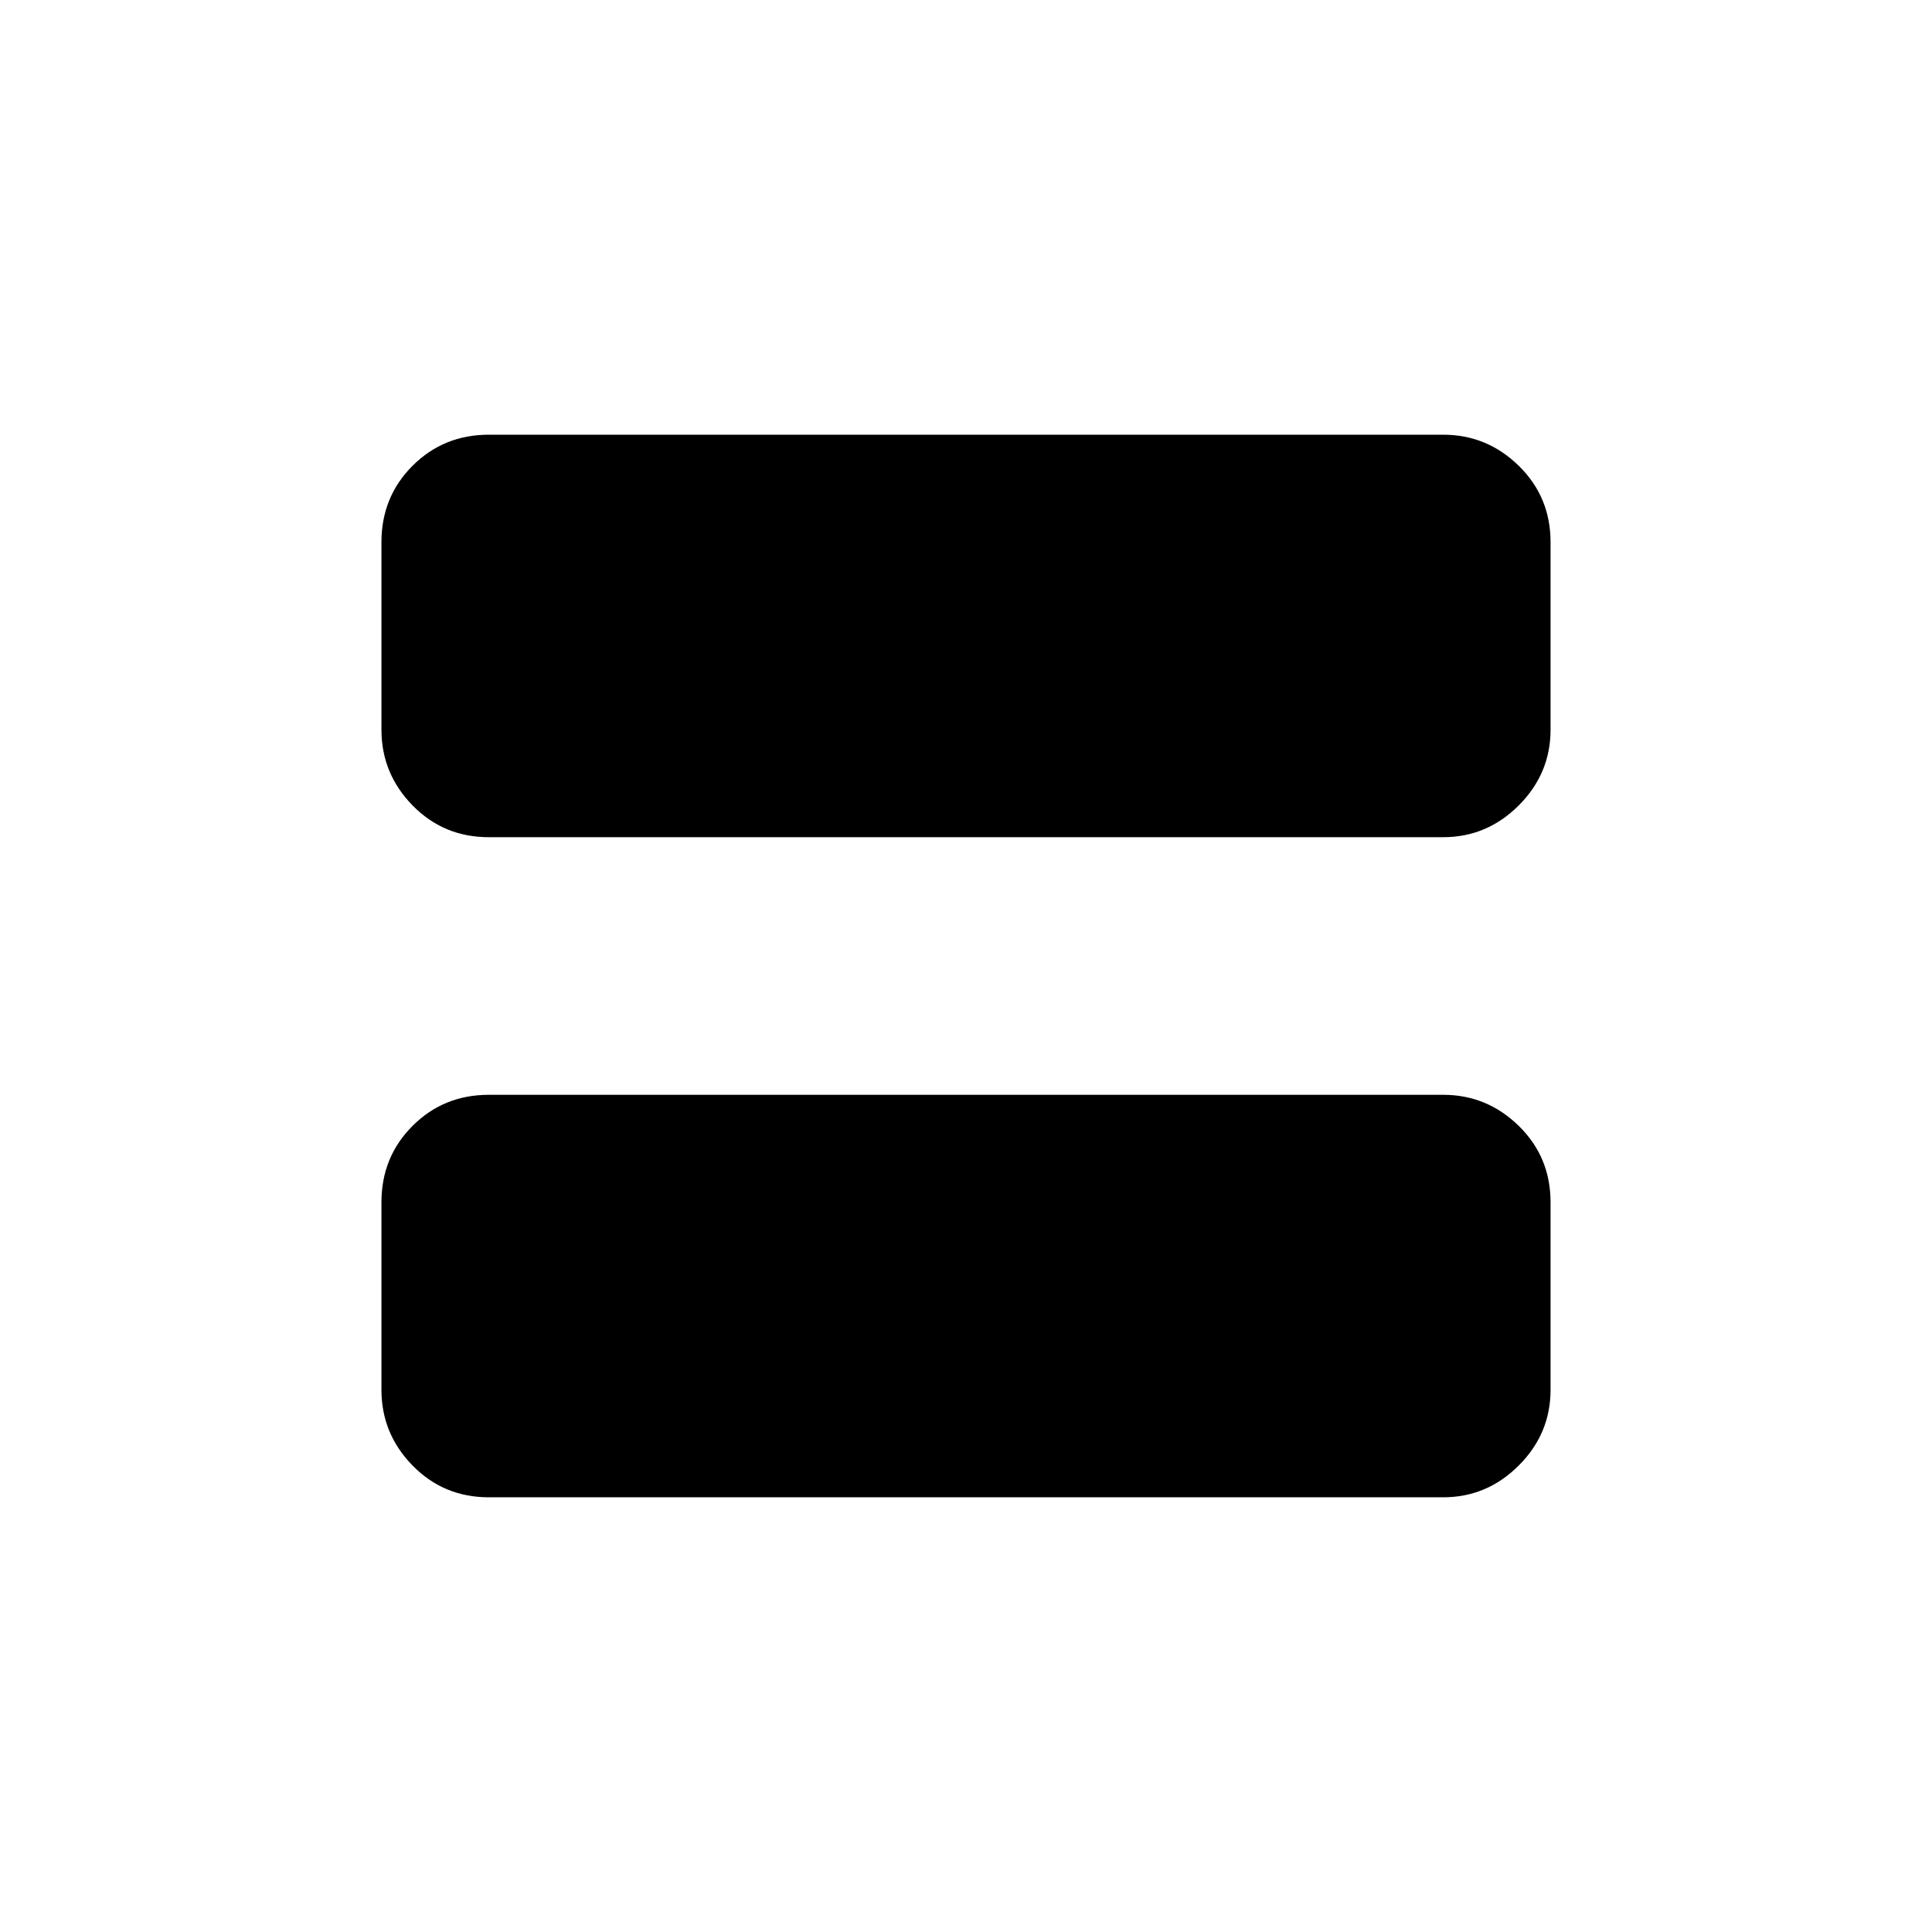 <svg xmlns="http://www.w3.org/2000/svg" height="20" viewBox="0 -960 960 960" width="20"><path d="M242.895-216q-22.456 0-37.906-15.8-15.451-15.801-15.451-37.634v-93.131q0-22.534 15.451-37.985Q220.439-416 242.895-416h474.21q21.756 0 37.556 15.45 15.801 15.451 15.801 37.985v93.131q0 21.833-15.801 37.634-15.8 15.8-37.556 15.8h-474.21Zm0-328q-22.456 0-37.906-15.8-15.451-15.801-15.451-37.635v-93.131q0-22.533 15.451-37.984Q220.439-744 242.895-744h474.21q21.756 0 37.556 15.45 15.801 15.451 15.801 37.984v93.131q0 21.834-15.801 37.635-15.8 15.8-37.556 15.8h-474.21Zm474.028-171.077H243.077q-9.231 0-16.923 7.692-7.692 7.692-7.692 16.923v92.924q0 9.23 7.692 16.923 7.692 7.692 16.923 7.692h473.846q9.231 0 16.923-7.692 7.692-7.693 7.692-16.923v-92.924q0-9.231-7.692-16.923-7.692-7.692-16.923-7.692Zm9.231 142.154H236.923q-6.923 0-12.692-7.5t-5.769-17.115v-92.924q0-9.615 5.769-17.115 5.769-7.5 12.692-7.5h489.231q6.923 0 12.692 7.5t5.769 17.115v92.924q0 9.615-5.769 17.115-5.769 7.5-12.692 7.5Z"/></svg>